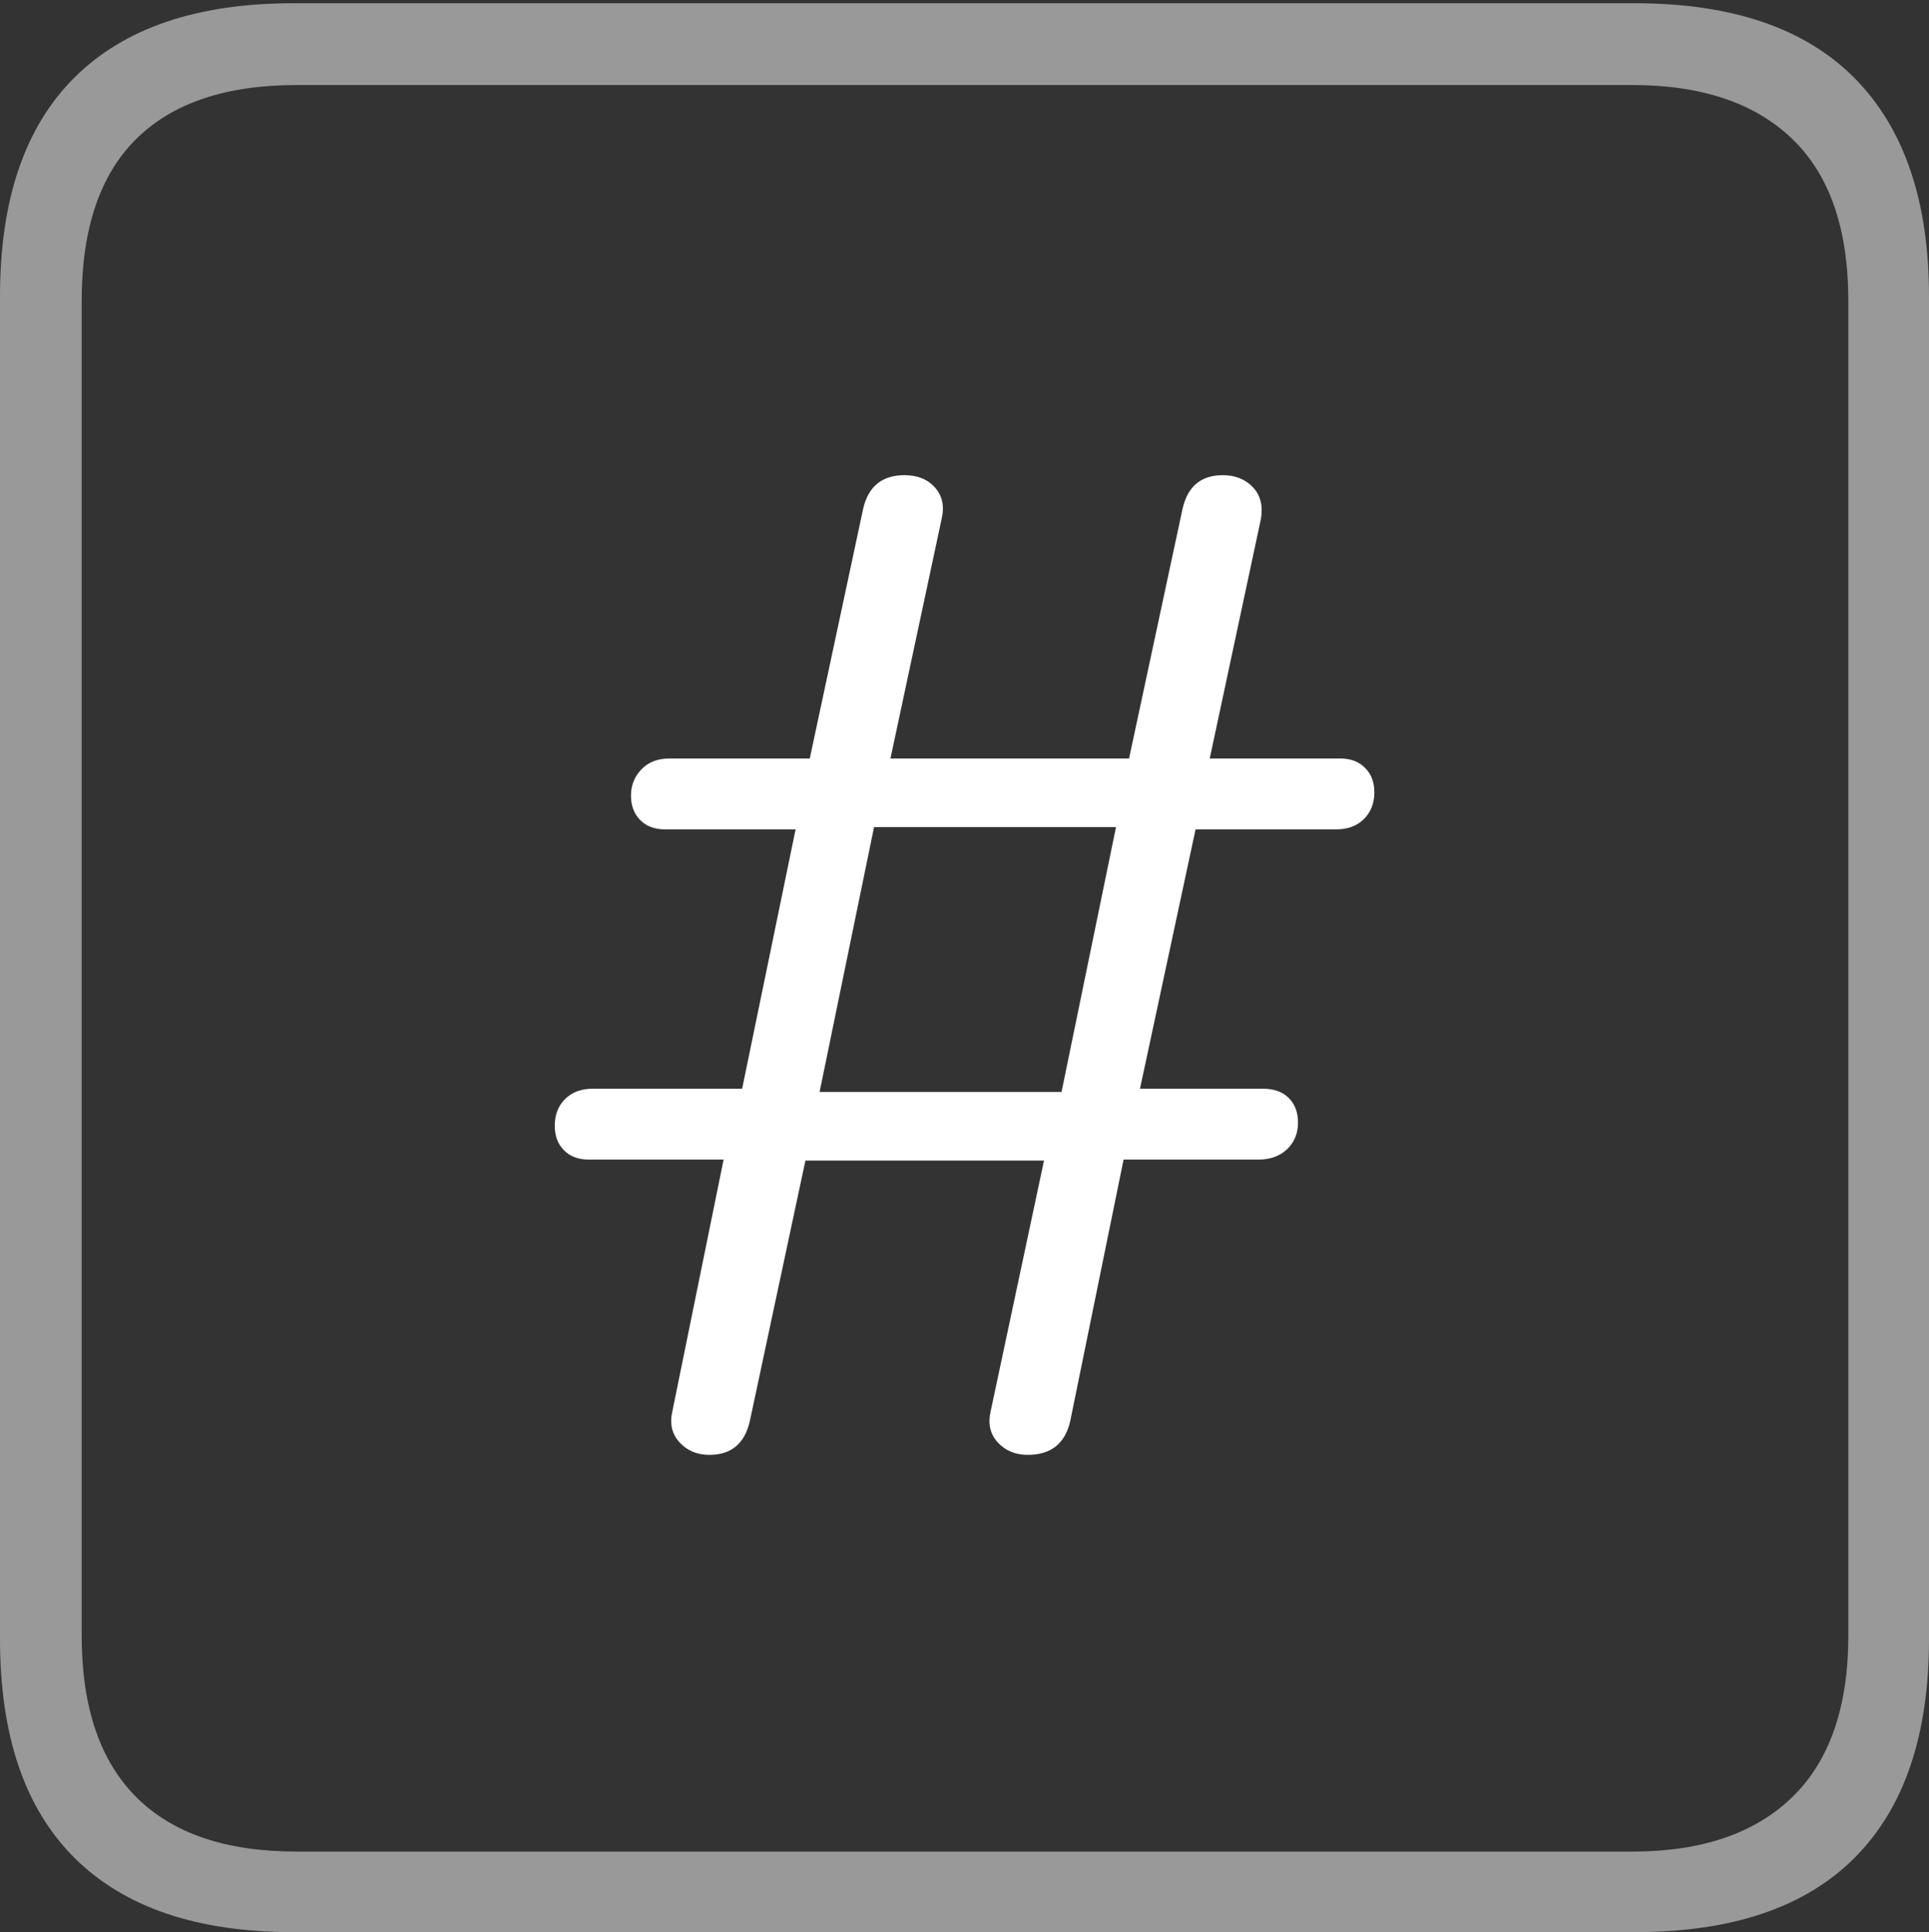 <?xml version="1.0" encoding="UTF-8"?>
<!--Generator: Apple Native CoreSVG 175-->
<!DOCTYPE svg
PUBLIC "-//W3C//DTD SVG 1.1//EN"
       "http://www.w3.org/Graphics/SVG/1.1/DTD/svg11.dtd">
<svg version="1.1" xmlns="http://www.w3.org/2000/svg" xmlns:xlink="http://www.w3.org/1999/xlink" width="17.285" height="17.314">
 <rect width="100%" height="100%" fill="#333333" stroke="none"/>
 <g>
  <rect height="17.314" opacity="0" width="17.285" x="0" y="0"/>
  <path d="M2.627 17.314L14.648 17.314Q15.957 17.314 16.621 16.645Q17.285 15.977 17.285 14.688L17.285 2.656Q17.285 1.377 16.621 0.703Q15.957 0.029 14.648 0.029L2.627 0.029Q1.338 0.029 0.669 0.693Q0 1.357 0 2.656L0 14.688Q0 15.986 0.669 16.65Q1.338 17.314 2.627 17.314ZM2.656 16.592Q1.709 16.592 1.221 16.104Q0.732 15.615 0.732 14.658L0.732 2.695Q0.732 1.729 1.221 1.245Q1.709 0.762 2.656 0.762L14.629 0.762Q15.557 0.762 16.06 1.245Q16.562 1.729 16.562 2.695L16.562 14.658Q16.562 15.615 16.06 16.104Q15.557 16.592 14.629 16.592Z" fill="rgba(255,255,255,0.5)"/>
  <path d="M6.357 13.037Q6.65 13.037 6.719 12.734L7.217 10.4L9.355 10.4L8.877 12.646Q8.838 12.812 8.94 12.925Q9.043 13.037 9.209 13.037Q9.521 13.037 9.59 12.734L10.068 10.391L11.279 10.391Q11.435 10.391 11.533 10.298Q11.631 10.205 11.631 10.059Q11.631 9.922 11.548 9.839Q11.465 9.756 11.318 9.756L10.215 9.756L10.713 7.432L11.973 7.432Q12.129 7.432 12.222 7.339Q12.315 7.246 12.315 7.1Q12.315 6.963 12.231 6.88Q12.148 6.797 12.012 6.797L10.84 6.797L11.299 4.648Q11.328 4.473 11.226 4.365Q11.123 4.258 10.957 4.258Q10.664 4.258 10.596 4.561L10.117 6.797L7.979 6.797L8.438 4.648Q8.477 4.482 8.379 4.37Q8.281 4.258 8.105 4.258Q7.803 4.258 7.734 4.561L7.256 6.797L5.996 6.797Q5.84 6.797 5.747 6.895Q5.654 6.992 5.654 7.129Q5.654 7.266 5.737 7.349Q5.82 7.432 5.957 7.432L7.129 7.432L6.65 9.756L5.312 9.756Q5.156 9.756 5.063 9.849Q4.971 9.941 4.971 10.088Q4.971 10.225 5.054 10.308Q5.137 10.391 5.273 10.391L6.484 10.391L6.025 12.646Q5.986 12.812 6.089 12.925Q6.191 13.037 6.357 13.037ZM7.344 9.785L7.832 7.412L10 7.412L9.512 9.785Z" fill="#ffffff"/>
 </g>
</svg>
